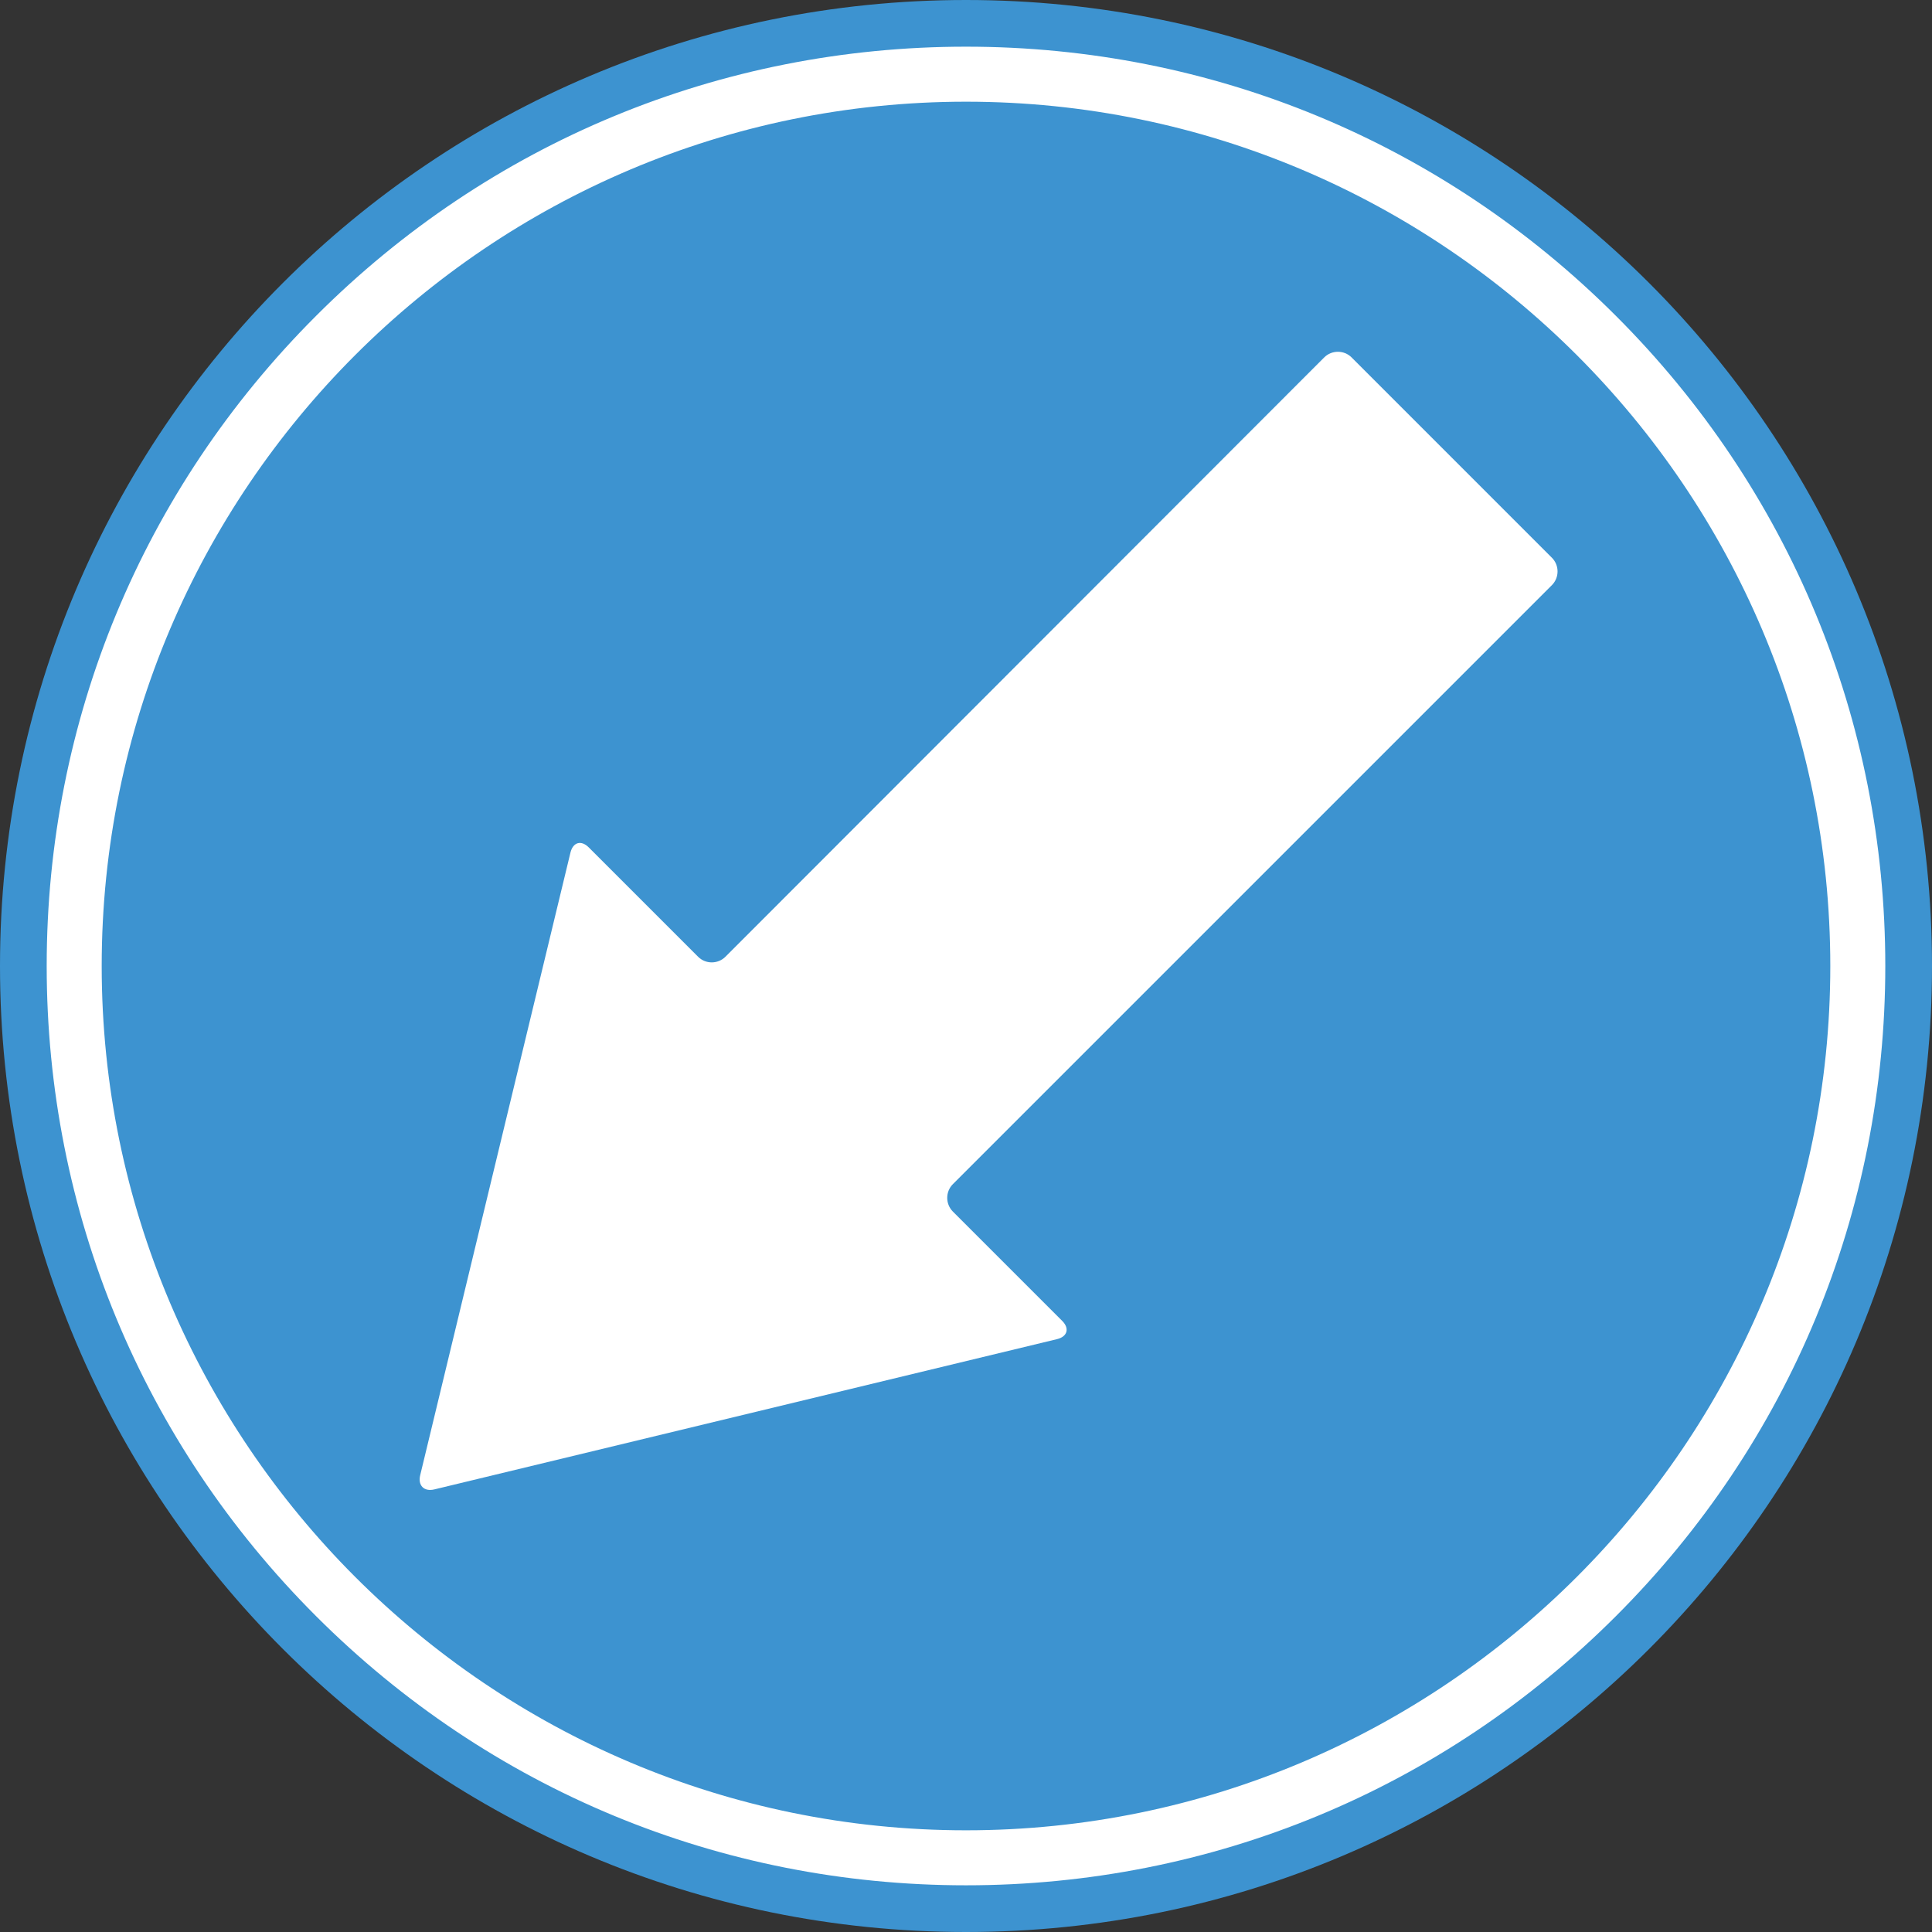 <?xml version="1.0" encoding="utf-8"?>
<!-- Generator: Adobe Illustrator 16.0.0, SVG Export Plug-In . SVG Version: 6.00 Build 0)  -->
<!DOCTYPE svg PUBLIC "-//W3C//DTD SVG 1.1//EN" "http://www.w3.org/Graphics/SVG/1.1/DTD/svg11.dtd">
<svg version="1.1" id="_x35_0m" xmlns="http://www.w3.org/2000/svg" xmlns:xlink="http://www.w3.org/1999/xlink" x="0px" y="0px"
	 width="144px" height="144px" viewBox="0 0 144 144" enable-background="new 0 0 144 144" xml:space="preserve">
<rect x="0" y="0" width="144" height="144" fill="#333333" stroke="none"/>
<g>
	<g>
		<path fill="#3D93D0" d="M144,72c0,39.76-32.24,72-72,72S0,111.76,0,72C0,32.229,32.23,0,72,0S144,32.239,144,72z"/>
		<path fill="#FFFFFF" d="M120.449,23.55C107.51,10.609,90.299,3.479,72,3.479S36.49,10.6,23.551,23.55
			C10.609,36.49,3.48,53.7,3.48,72s7.129,35.51,20.07,48.45C36.49,133.39,53.701,140.52,72,140.52s35.51-7.13,48.449-20.069
			c12.941-12.94,20.07-30.15,20.07-48.45S133.391,36.49,120.449,23.55z M72,136.42c-35.52,0-64.42-28.9-64.42-64.42
			S36.48,7.58,72,7.58s64.42,28.9,64.42,64.42S107.52,136.42,72,136.42z"/>
	</g>
	<path fill="#FFFFFF" d="M43.881,63.159c-0.561-0.56-1.17-0.39-1.361,0.38L31.32,109.95c-0.189,0.77,0.289,1.25,1.061,1.06
		l46.41-11.2c0.77-0.189,0.939-0.8,0.379-1.359l-8.15-8.15c-0.559-0.561-0.559-1.48,0-2.04l44.65-44.649
		c0.561-0.561,0.561-1.48,0-2.04L100.74,26.64c-0.561-0.56-1.48-0.56-2.041,0L54.07,71.31c-0.561,0.561-1.48,0.561-2.039,0
		L43.881,63.159z"/>
</g>
</svg>
